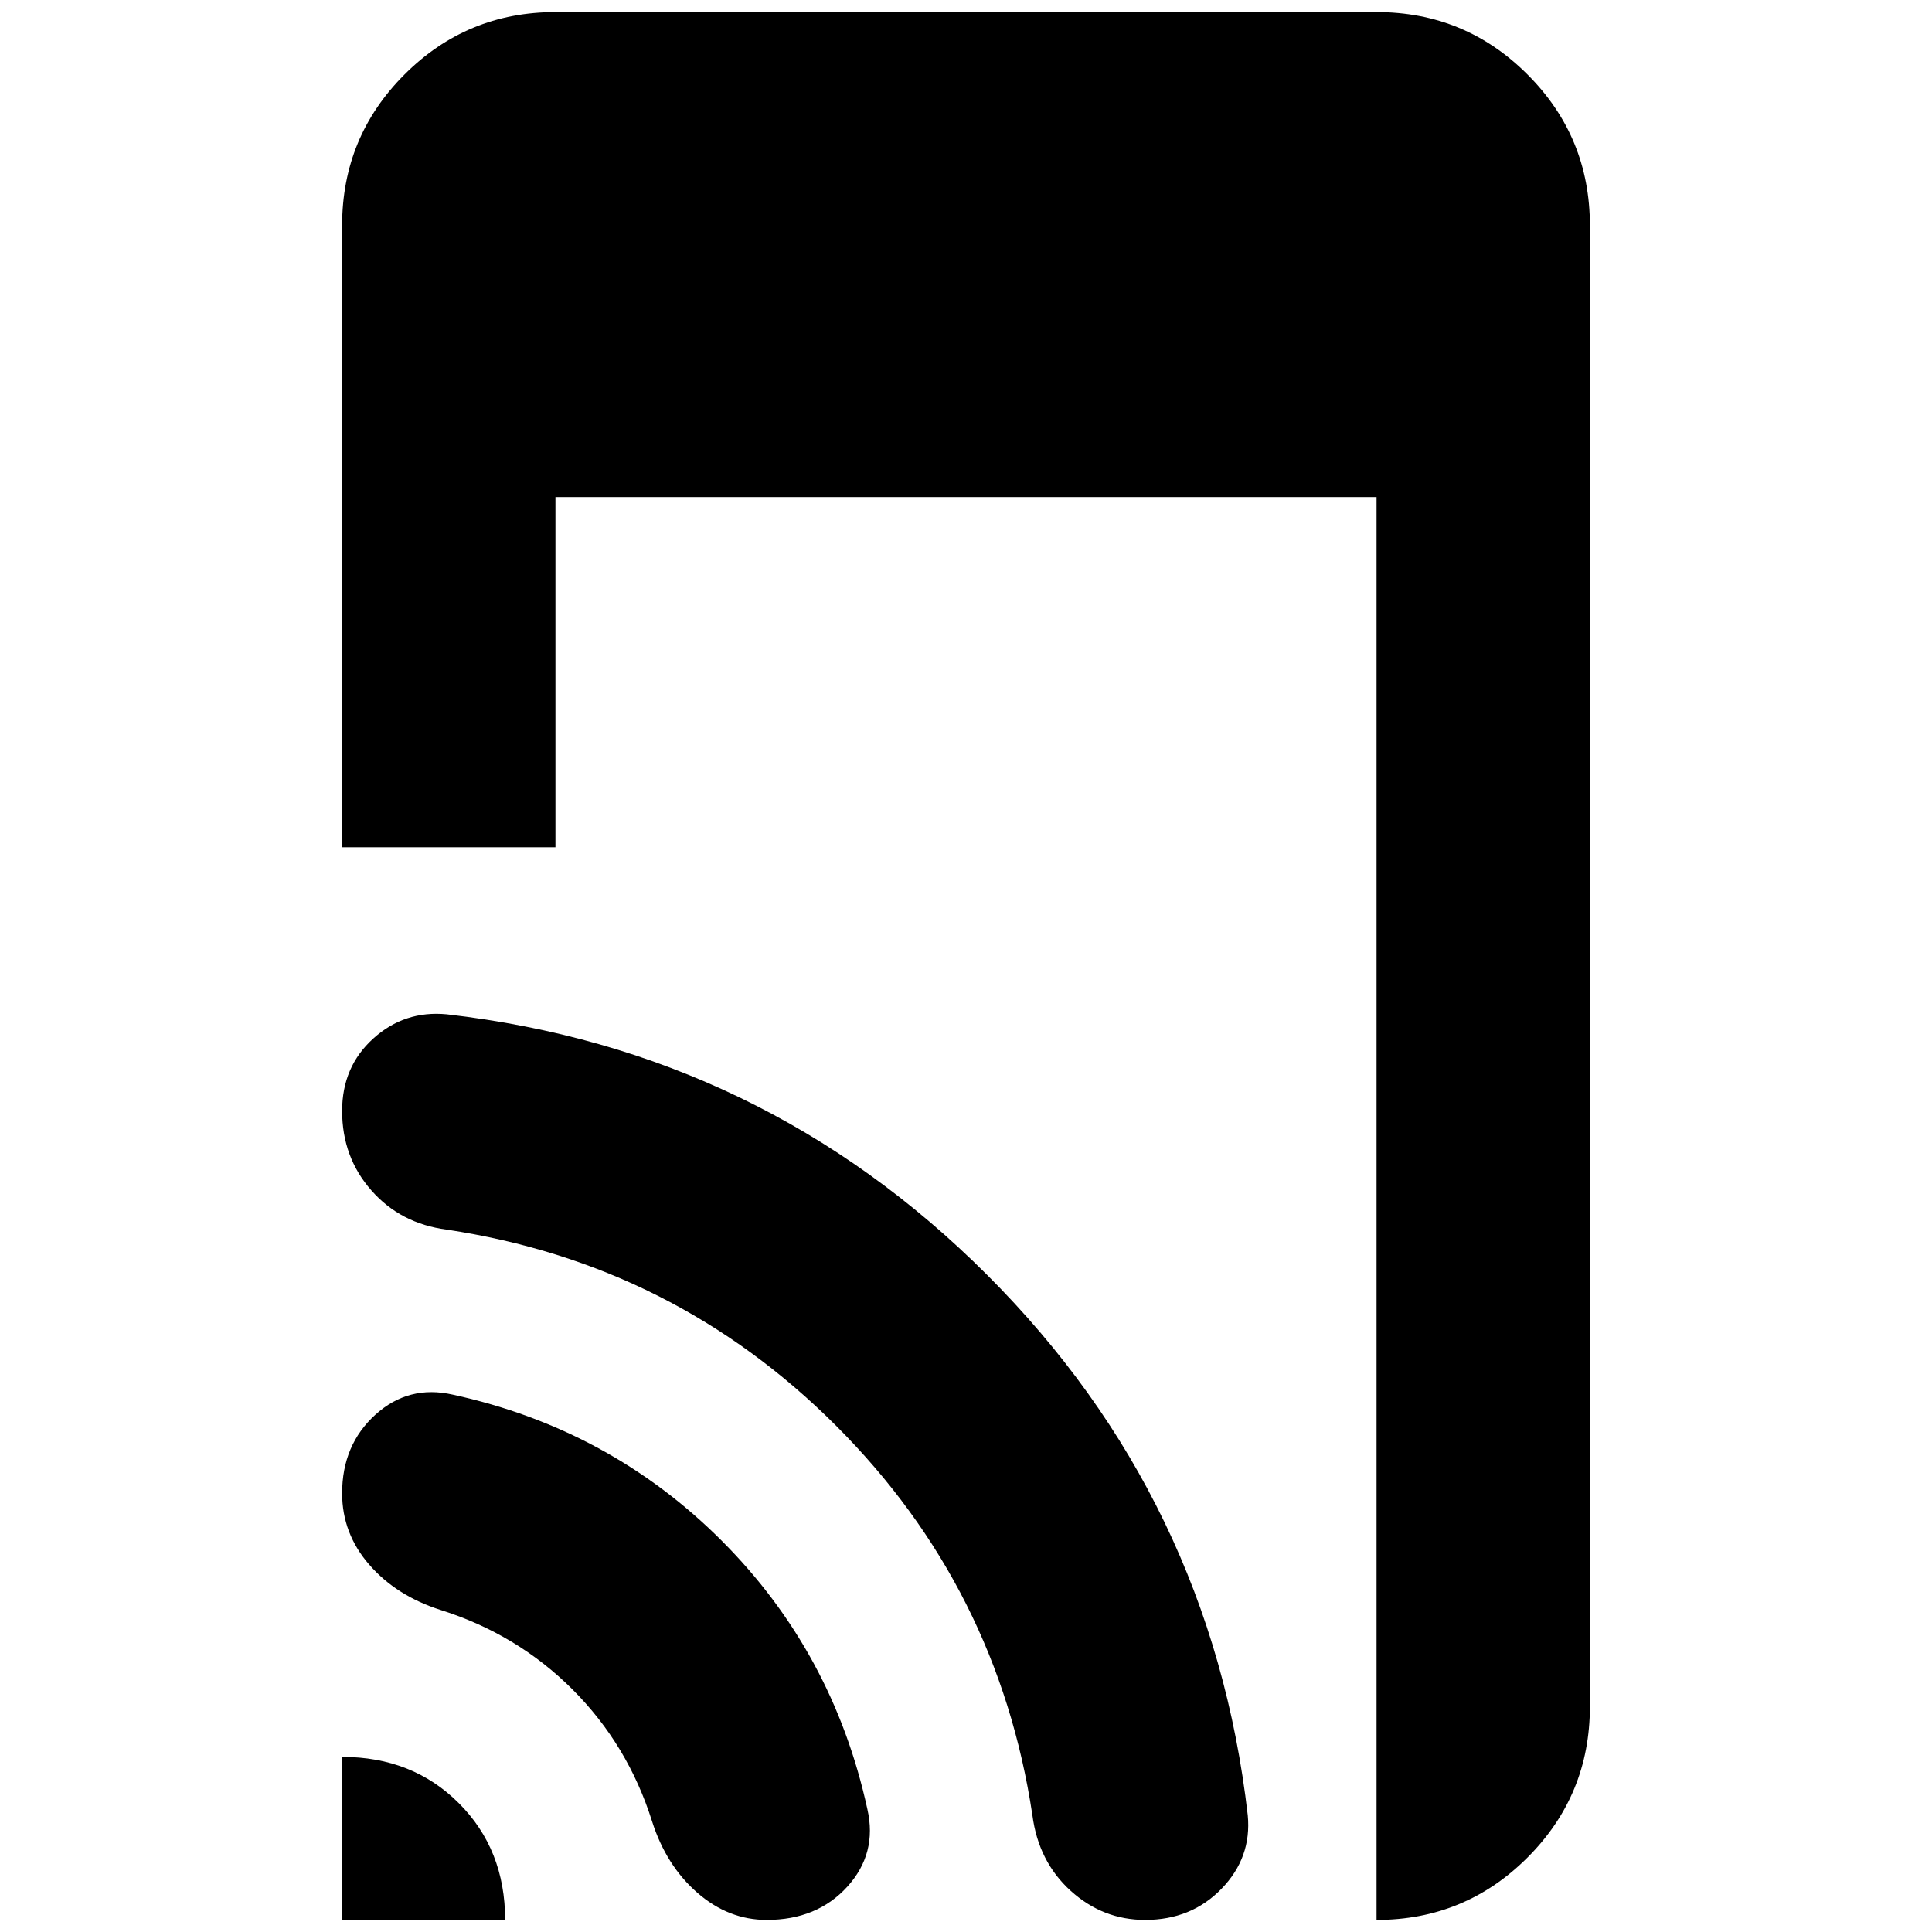 <svg xmlns="http://www.w3.org/2000/svg" height="24" width="24"><path d="M17.1 23.85V6.175H6.9v4.35H4.25V2.8q0-1.1.775-1.875Q5.8.15 6.9.15h10.2q1.1 0 1.875.775.775.775.775 1.875v18.4q0 1.1-.775 1.875-.775.775-1.875.775Zm-12.85 0v-2.025q.875 0 1.45.575t.575 1.45Zm5.275 0q-.475 0-.862-.337-.388-.338-.563-.888-.3-.95-.987-1.637Q6.425 20.3 5.475 20q-.55-.175-.887-.562-.338-.388-.338-.888 0-.6.412-.975.413-.375.963-.25 1.95.425 3.338 1.812 1.387 1.388 1.812 3.338.125.55-.25.963-.375.412-1 .412Zm4.7 0q-.525 0-.925-.362-.4-.363-.475-.938-.425-2.825-2.438-4.838Q8.375 15.7 5.55 15.275q-.575-.075-.937-.488-.363-.412-.363-.987 0-.55.388-.9.387-.35.912-.3 3.925.45 6.712 3.237 2.788 2.788 3.238 6.713.05.525-.325.912-.375.388-.95.388Z"/></svg>